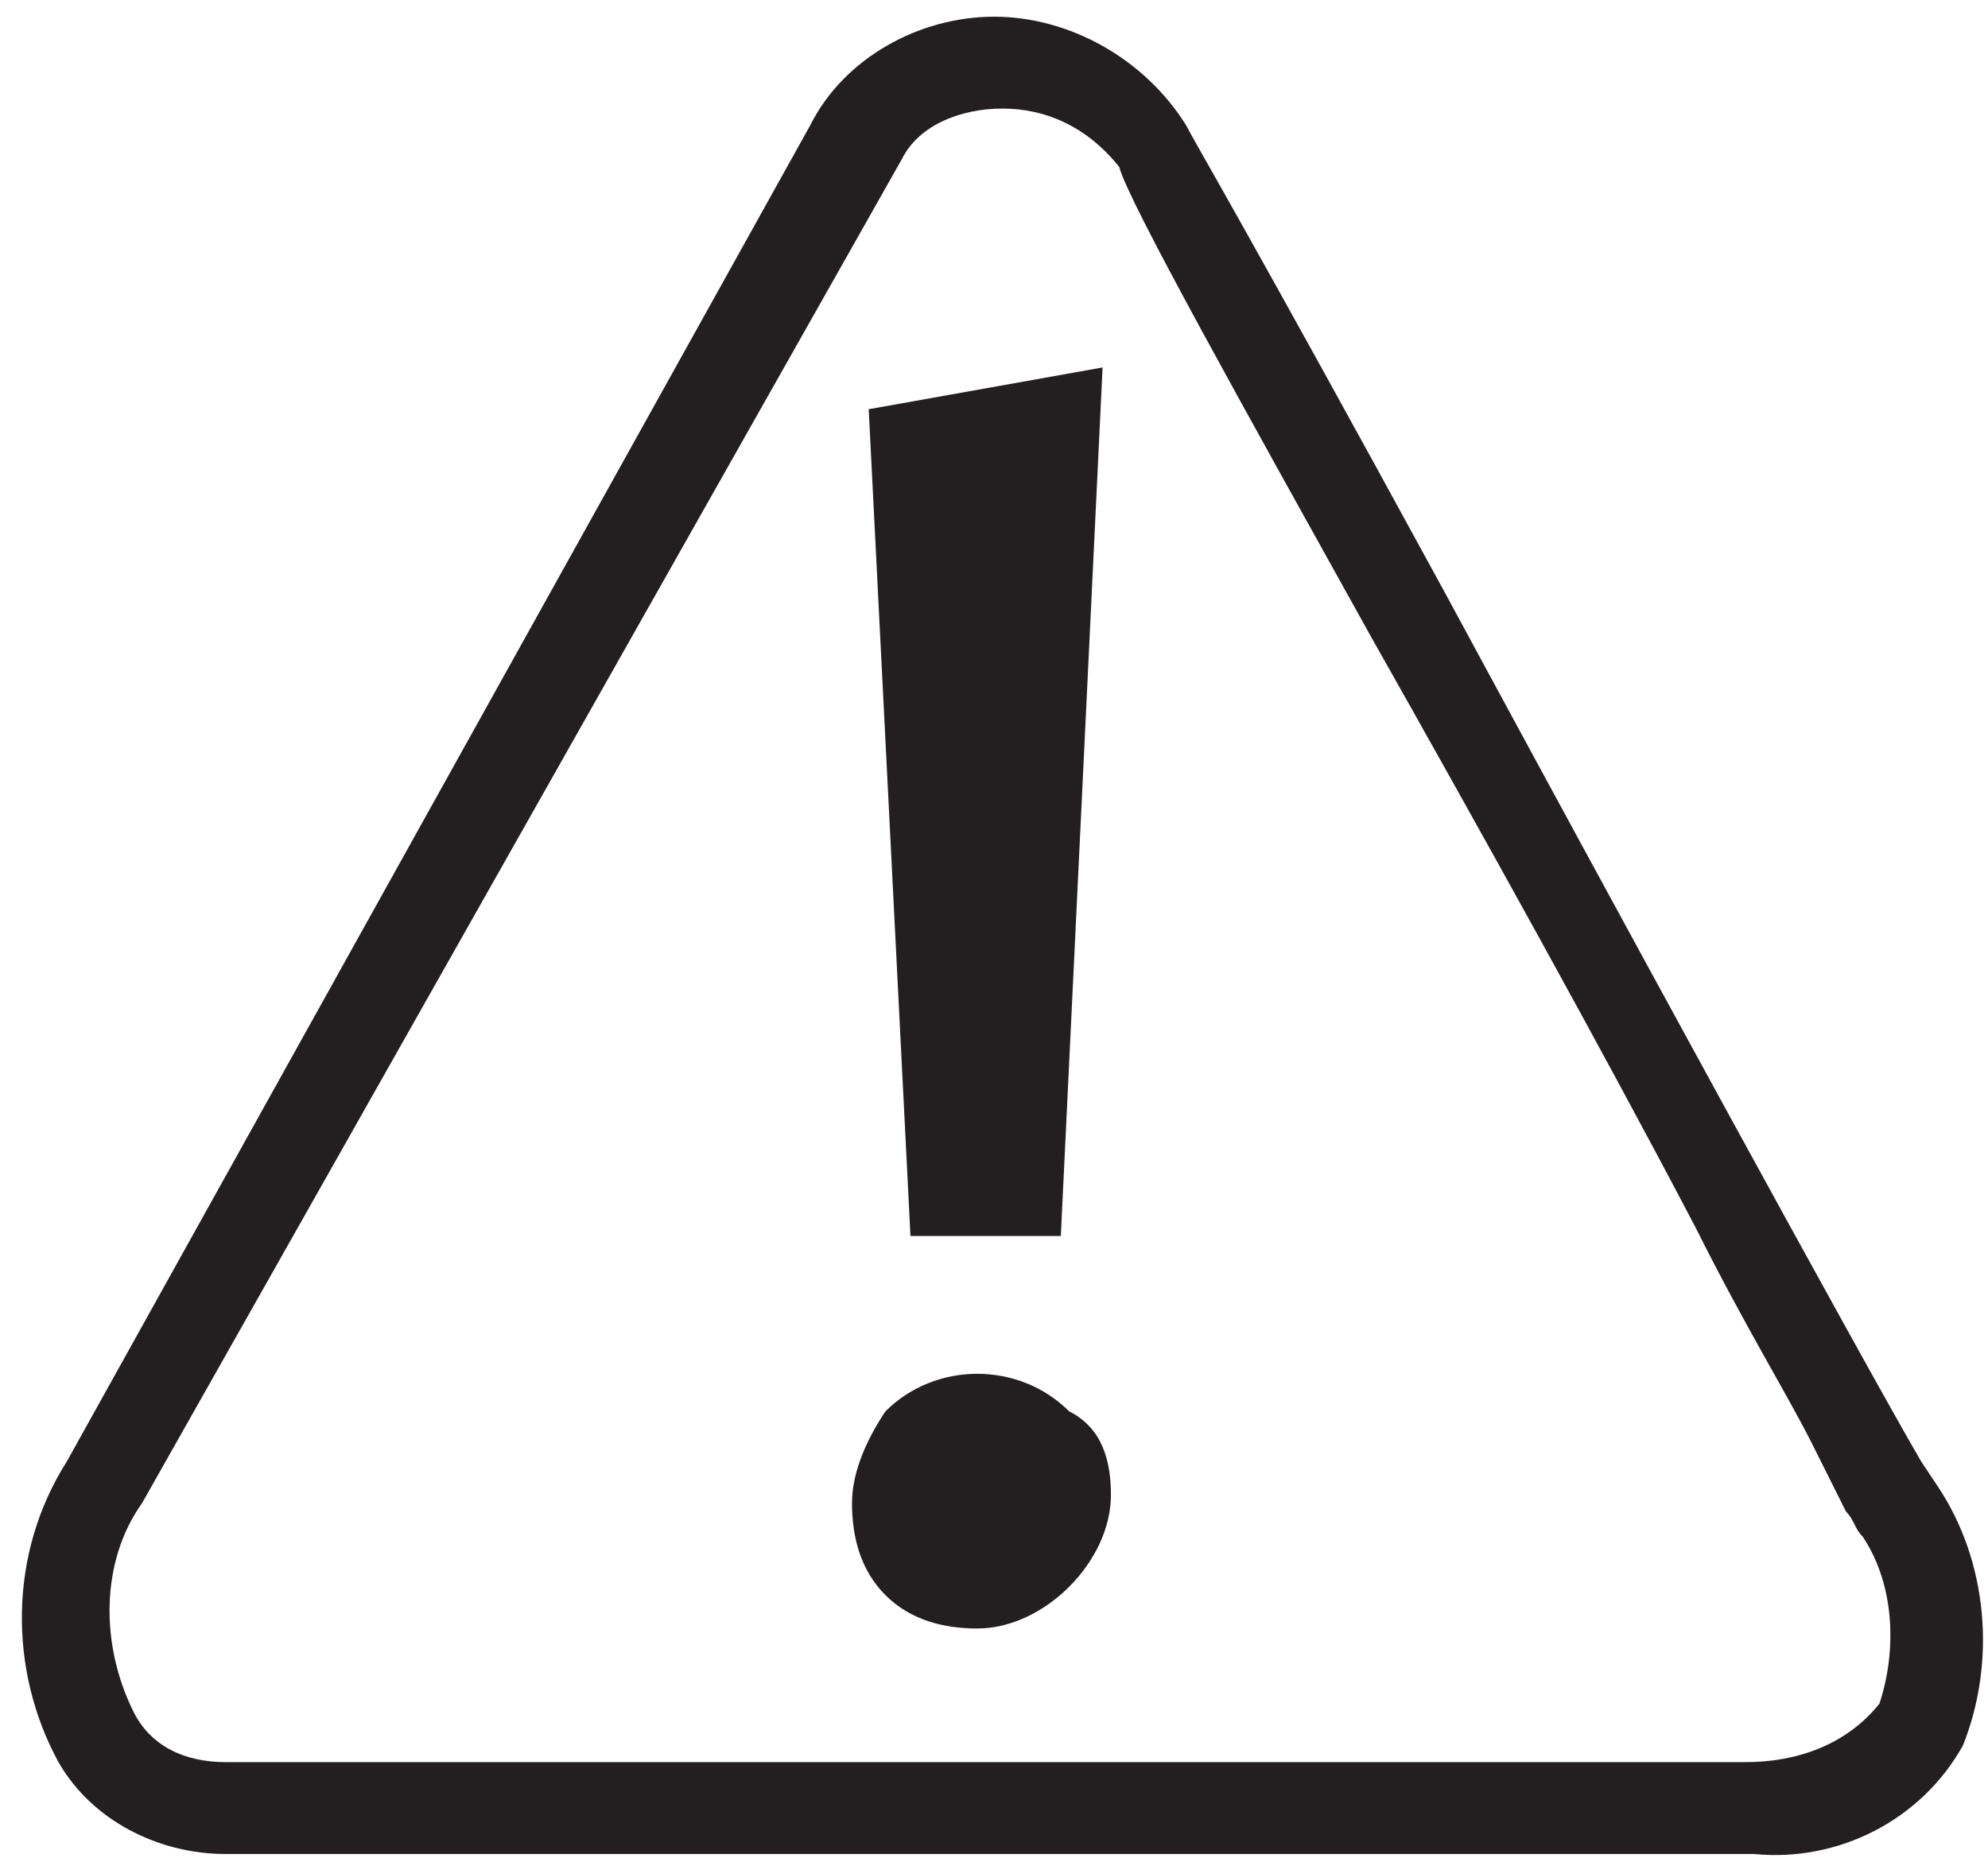 <?xml version="1.0" encoding="utf-8"?>
<!-- Generator: Adobe Illustrator 25.1.0, SVG Export Plug-In . SVG Version: 6.00 Build 0)  -->
<svg version="1.1" id="Layer_1" xmlns="http://www.w3.org/2000/svg" xmlns:xlink="http://www.w3.org/1999/xlink" x="0px" y="0px"
	 viewBox="0 0 23.8 22.3" style="enable-background:new 0 0 23.8 22.3;" xml:space="preserve">
<style type="text/css">
	.st0{fill:#231F20;}
</style>
<path class="st0" d="M1.7,18c-0.5,0.7-0.5,1.7-0.1,2.5c0.2,0.4,0.6,0.6,1.1,0.6h18.2c0.6,0,1.2-0.2,1.6-0.7c0.2-0.6,0.2-1.4-0.2-2
	c-0.1-0.1-0.1-0.2-0.2-0.3c-0.1-0.2-0.2-0.4-0.4-0.8c-0.3-0.6-0.8-1.4-1.4-2.6c-1.1-2.1-2.6-4.8-3.9-7.1c-1.5-2.7-2.9-5.2-3-5.6V2v0
	C13,1.5,12.5,1.3,12,1.3c-0.5,0-1,0.2-1.2,0.6L1.7,18z M2.7,22.2L2.7,22.2c-0.8,0-1.6-0.4-2-1.1c-0.6-1.1-0.6-2.5,0.1-3.6l0,0
	l8.9-16c0.4-0.8,1.3-1.3,2.2-1.3c0.9,0,1.8,0.5,2.3,1.3c0.1,0.2,0.7,1.2,3.1,5.6c2,3.7,5,9.2,5.7,10.4l0,0l0.2,0.3
	c0.6,0.9,0.7,2.1,0.3,3.1c-0.5,0.9-1.5,1.4-2.5,1.3l0,0h-18L2.7,22.2"/>
<path class="st0" d="M13.2,4.4l-0.5,10.4h-1.8l-0.5-9.9L13.2,4.4z M13.3,17.9c0,0.4-0.2,0.8-0.5,1.1c-0.3,0.3-0.7,0.5-1.1,0.5
	c-0.4,0-0.8-0.1-1.1-0.4c-0.3-0.3-0.4-0.7-0.4-1.1c0-0.4,0.2-0.8,0.4-1.1c0.6-0.6,1.6-0.6,2.2,0C13.2,17.1,13.3,17.5,13.3,17.9"/>
</svg>

